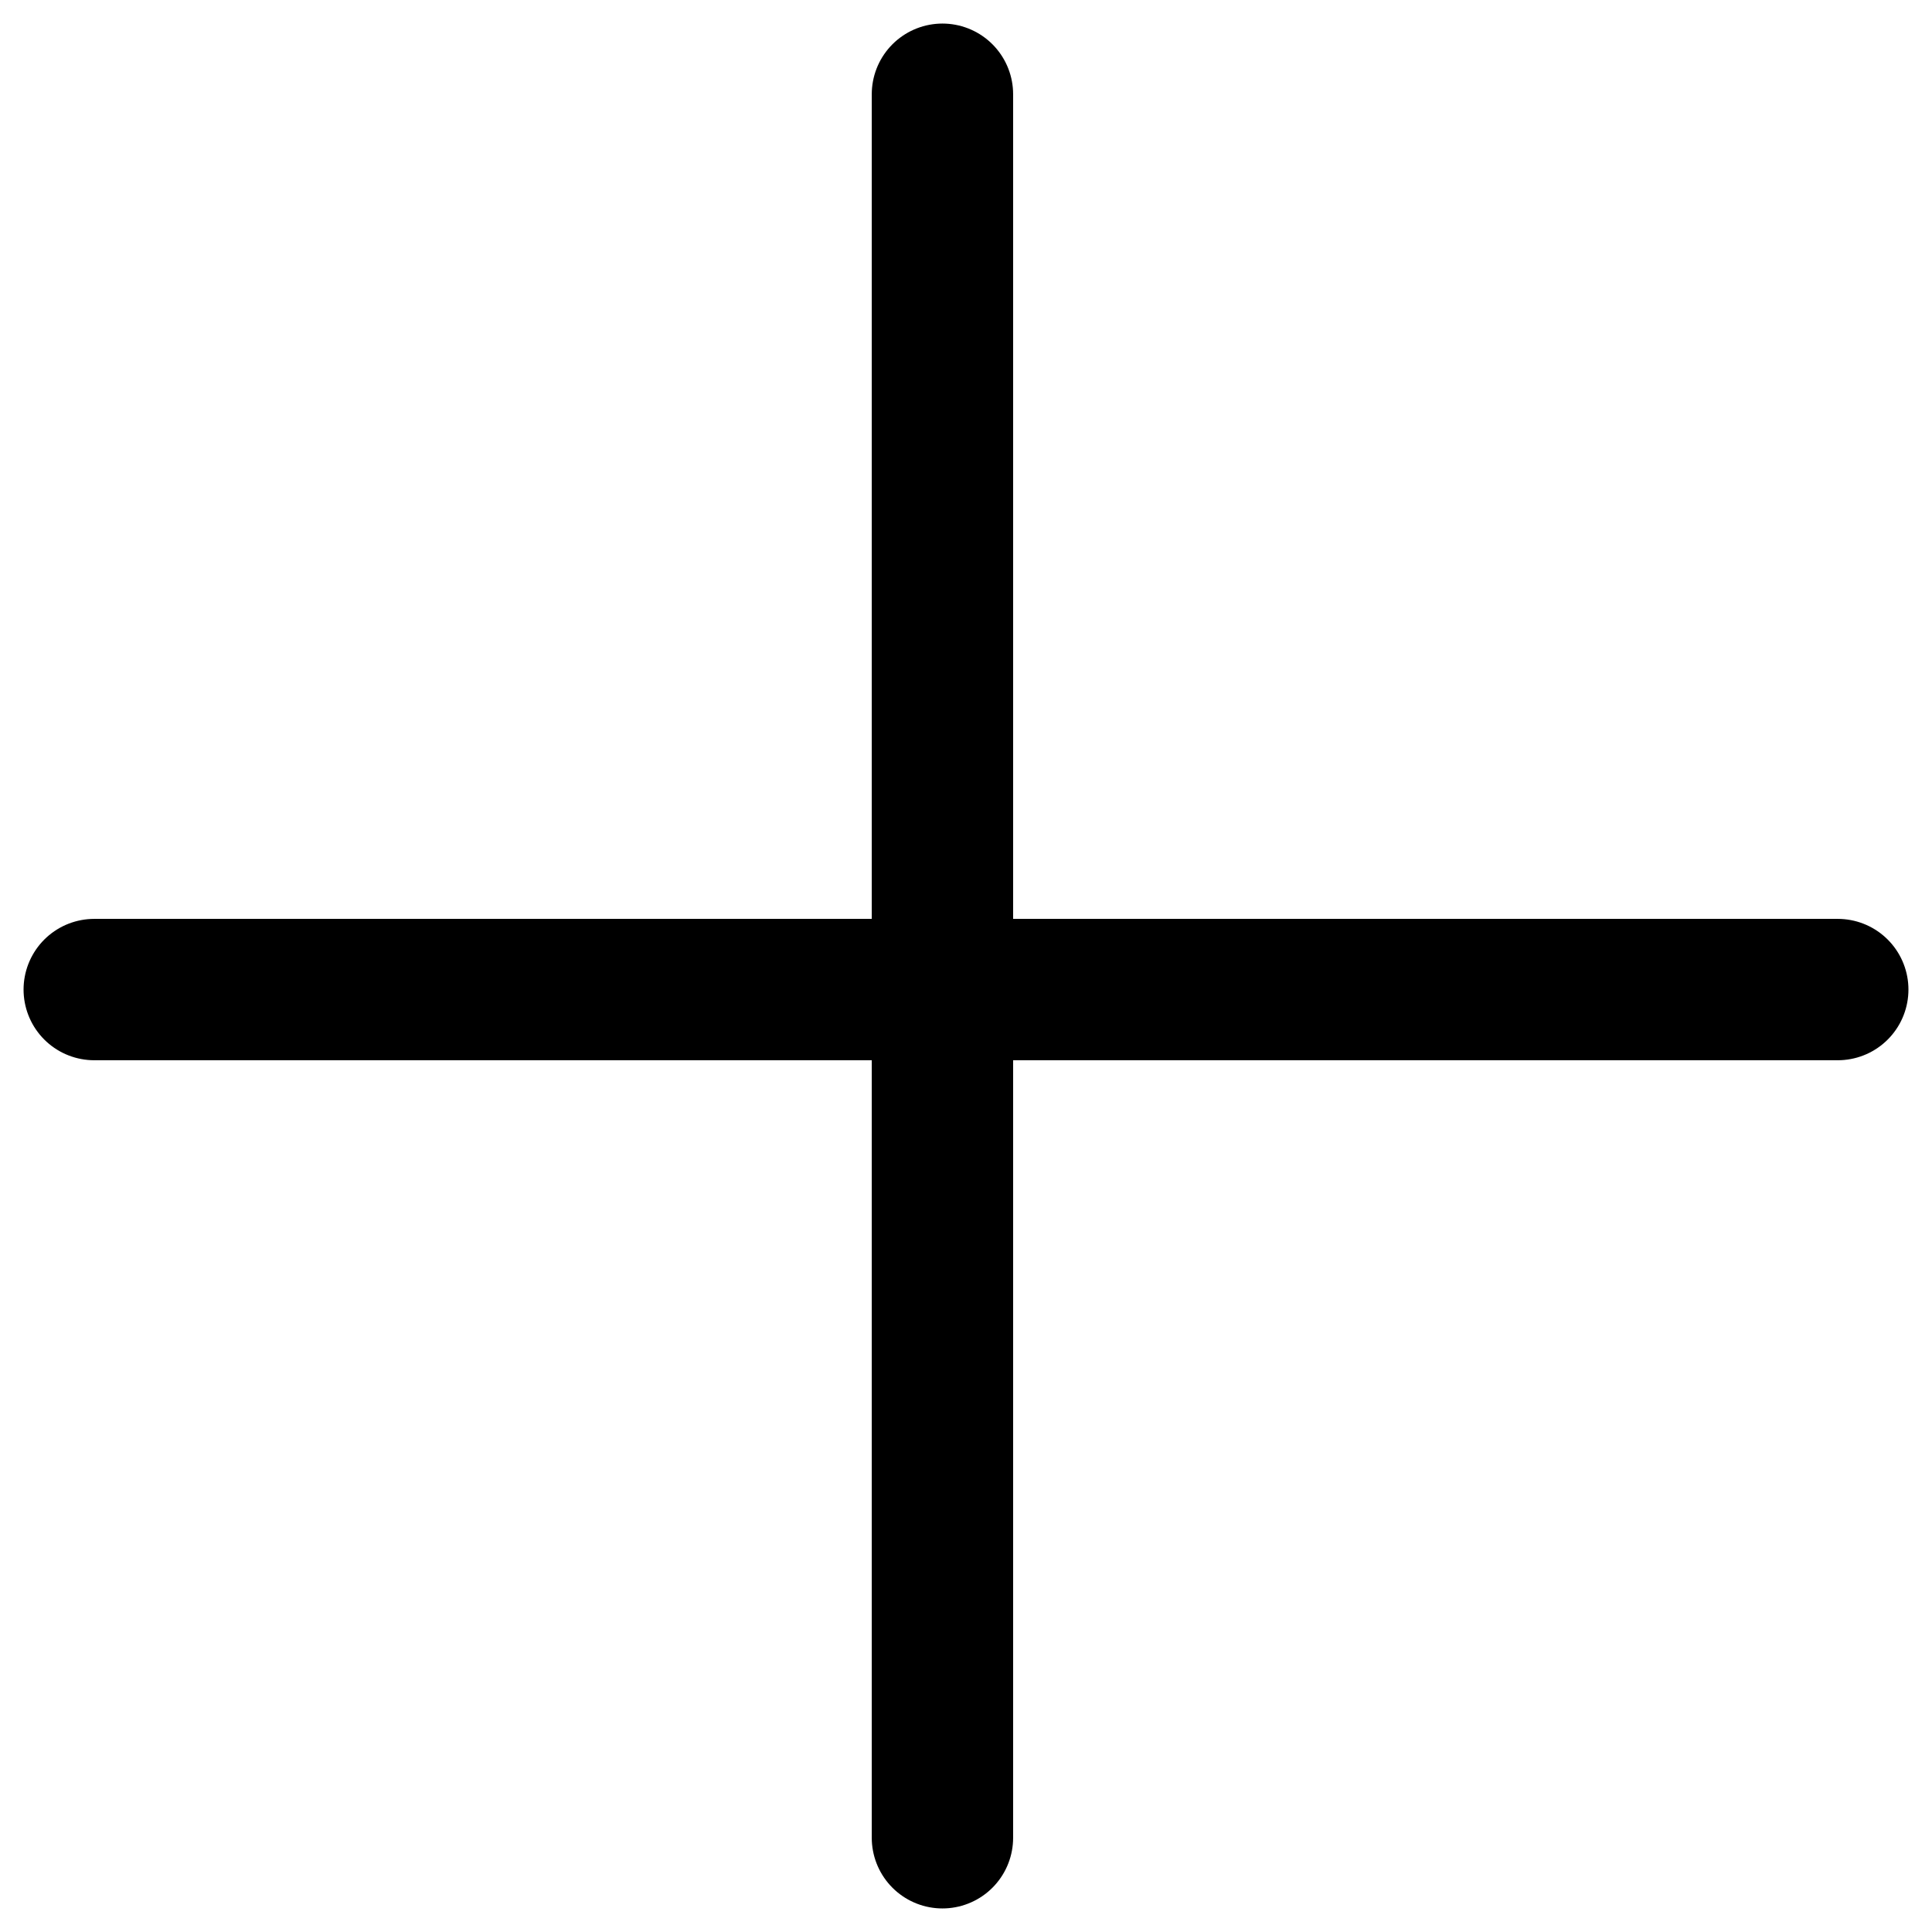 <svg width="41" height="41" viewBox="0 0 41 41" fill="none" xmlns="http://www.w3.org/2000/svg">
<path d="M20 2V39" stroke="black" stroke-width="3" stroke-linecap="round" stroke-linejoin="round"/>
<path d="M2 21H39" stroke="black" stroke-width="3" stroke-linecap="round" stroke-linejoin="round"/>
</svg>
